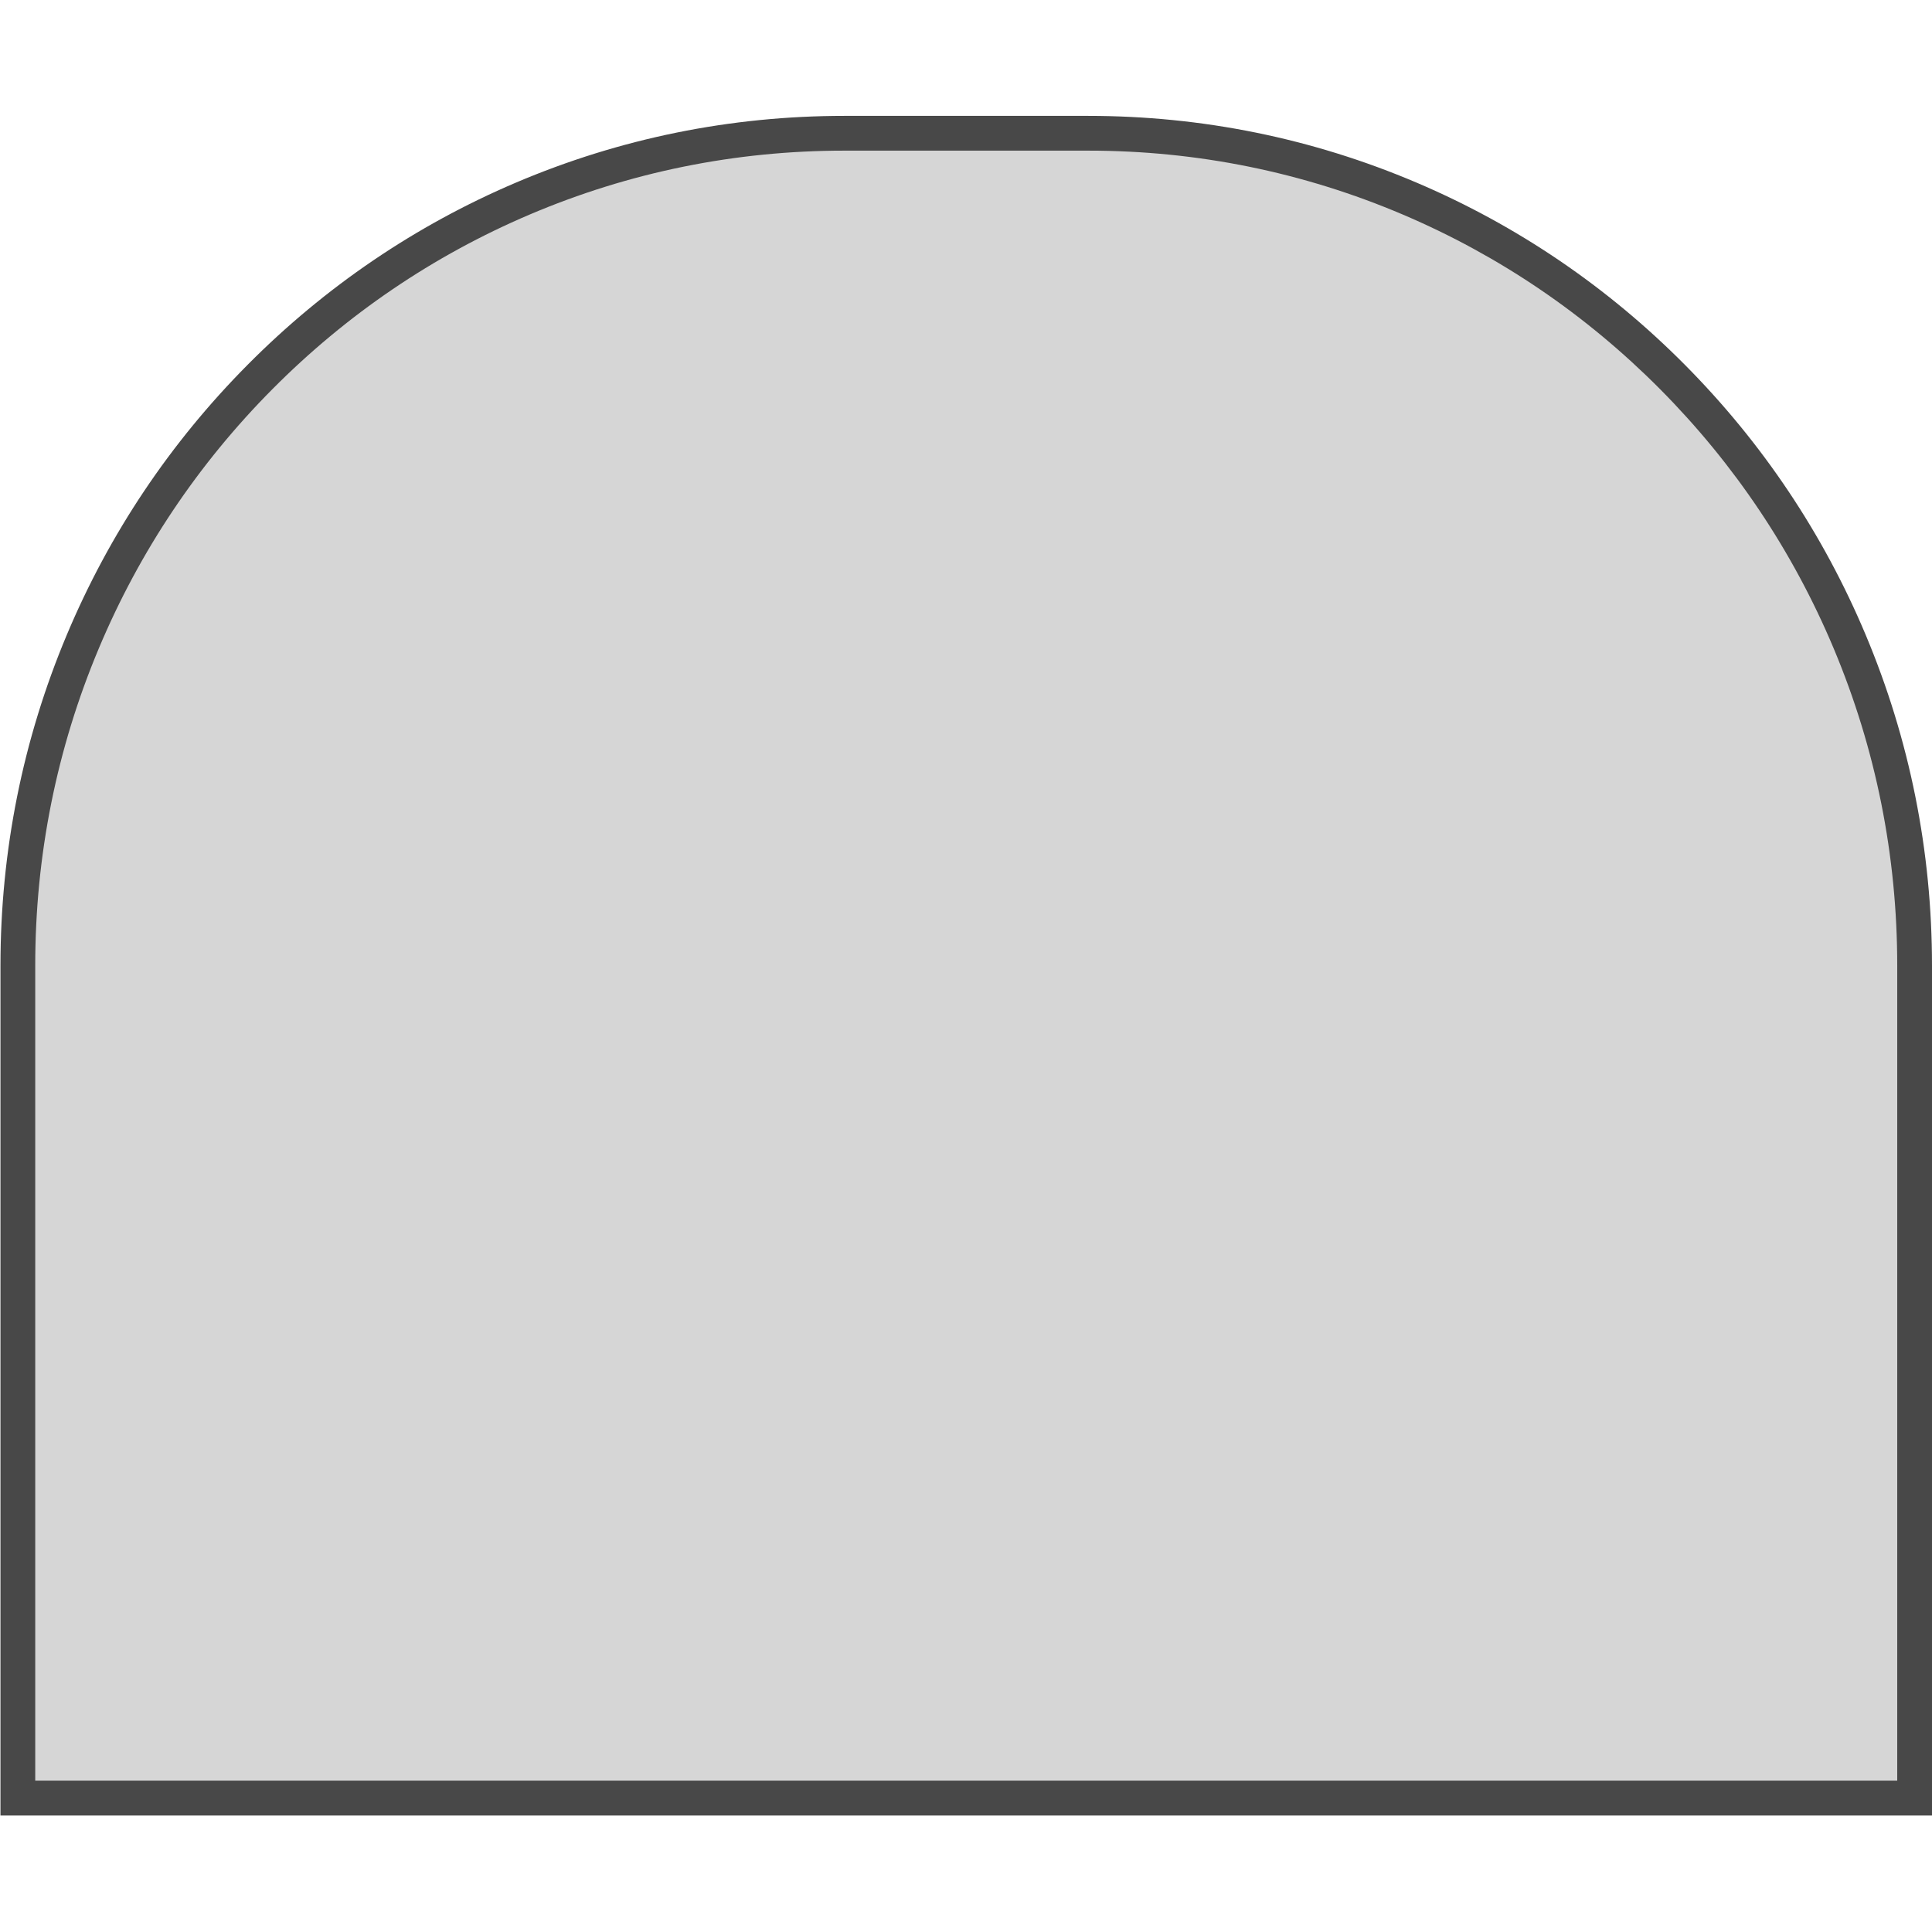 <svg id="icon_special-1" xmlns="http://www.w3.org/2000/svg" width="100.024" height="100" viewBox="0 0 100.024 100">
  <rect id="shape" width="100" height="100" fill="none"/>
  <g id="Primitive_special_1" data-name="Primitive special 1" transform="translate(-2352.019 -1051.882)">
    <g id="Path_6342" data-name="Path 6342" fill="#d6d6d6">
      <path d="M 2451.143 1144.982 L 2352.943 1144.982 L 2352.943 1101.882 C 2352.943 1096.061 2354.075 1090.416 2356.307 1085.104 C 2358.462 1079.971 2361.547 1075.362 2365.479 1071.403 C 2369.409 1067.445 2373.985 1064.337 2379.079 1062.167 C 2384.355 1059.921 2389.957 1058.782 2395.73 1058.782 L 2408.356 1058.782 C 2414.13 1058.782 2419.732 1059.921 2425.008 1062.167 C 2430.101 1064.337 2434.677 1067.444 2438.608 1071.403 C 2442.539 1075.362 2445.625 1079.971 2447.78 1085.104 C 2450.012 1090.417 2451.143 1096.062 2451.143 1101.882 L 2451.143 1144.982 Z" stroke="none"/>
      <path d="M 2450.243 1144.082 L 2450.243 1101.882 C 2450.243 1096.182 2449.135 1090.654 2446.951 1085.452 C 2444.84 1080.427 2441.818 1075.913 2437.97 1072.037 C 2434.121 1068.161 2429.641 1065.119 2424.655 1062.995 C 2419.492 1060.797 2414.008 1059.682 2408.356 1059.682 L 2395.73 1059.682 C 2390.079 1059.682 2384.595 1060.797 2379.431 1062.995 C 2374.445 1065.119 2369.965 1068.161 2366.117 1072.037 C 2362.268 1075.913 2359.246 1080.427 2357.136 1085.452 C 2354.951 1090.653 2353.843 1096.181 2353.843 1101.882 L 2353.843 1144.082 L 2450.243 1144.082 M 2452.043 1145.882 L 2352.043 1145.882 L 2352.043 1101.882 C 2352.043 1095.942 2353.198 1090.179 2355.477 1084.755 C 2357.677 1079.515 2360.827 1074.81 2364.84 1070.769 C 2368.852 1066.728 2373.524 1063.555 2378.726 1061.339 C 2384.112 1059.046 2389.833 1057.882 2395.73 1057.882 L 2408.356 1057.882 C 2414.254 1057.882 2419.975 1059.046 2425.36 1061.339 C 2430.562 1063.555 2435.234 1066.728 2439.247 1070.769 C 2443.259 1074.81 2446.409 1079.515 2448.61 1084.755 C 2450.888 1090.179 2452.043 1095.942 2452.043 1101.882 L 2452.043 1145.882 Z" stroke="none" fill="#484848"/>
    </g>
  </g>
</svg>
